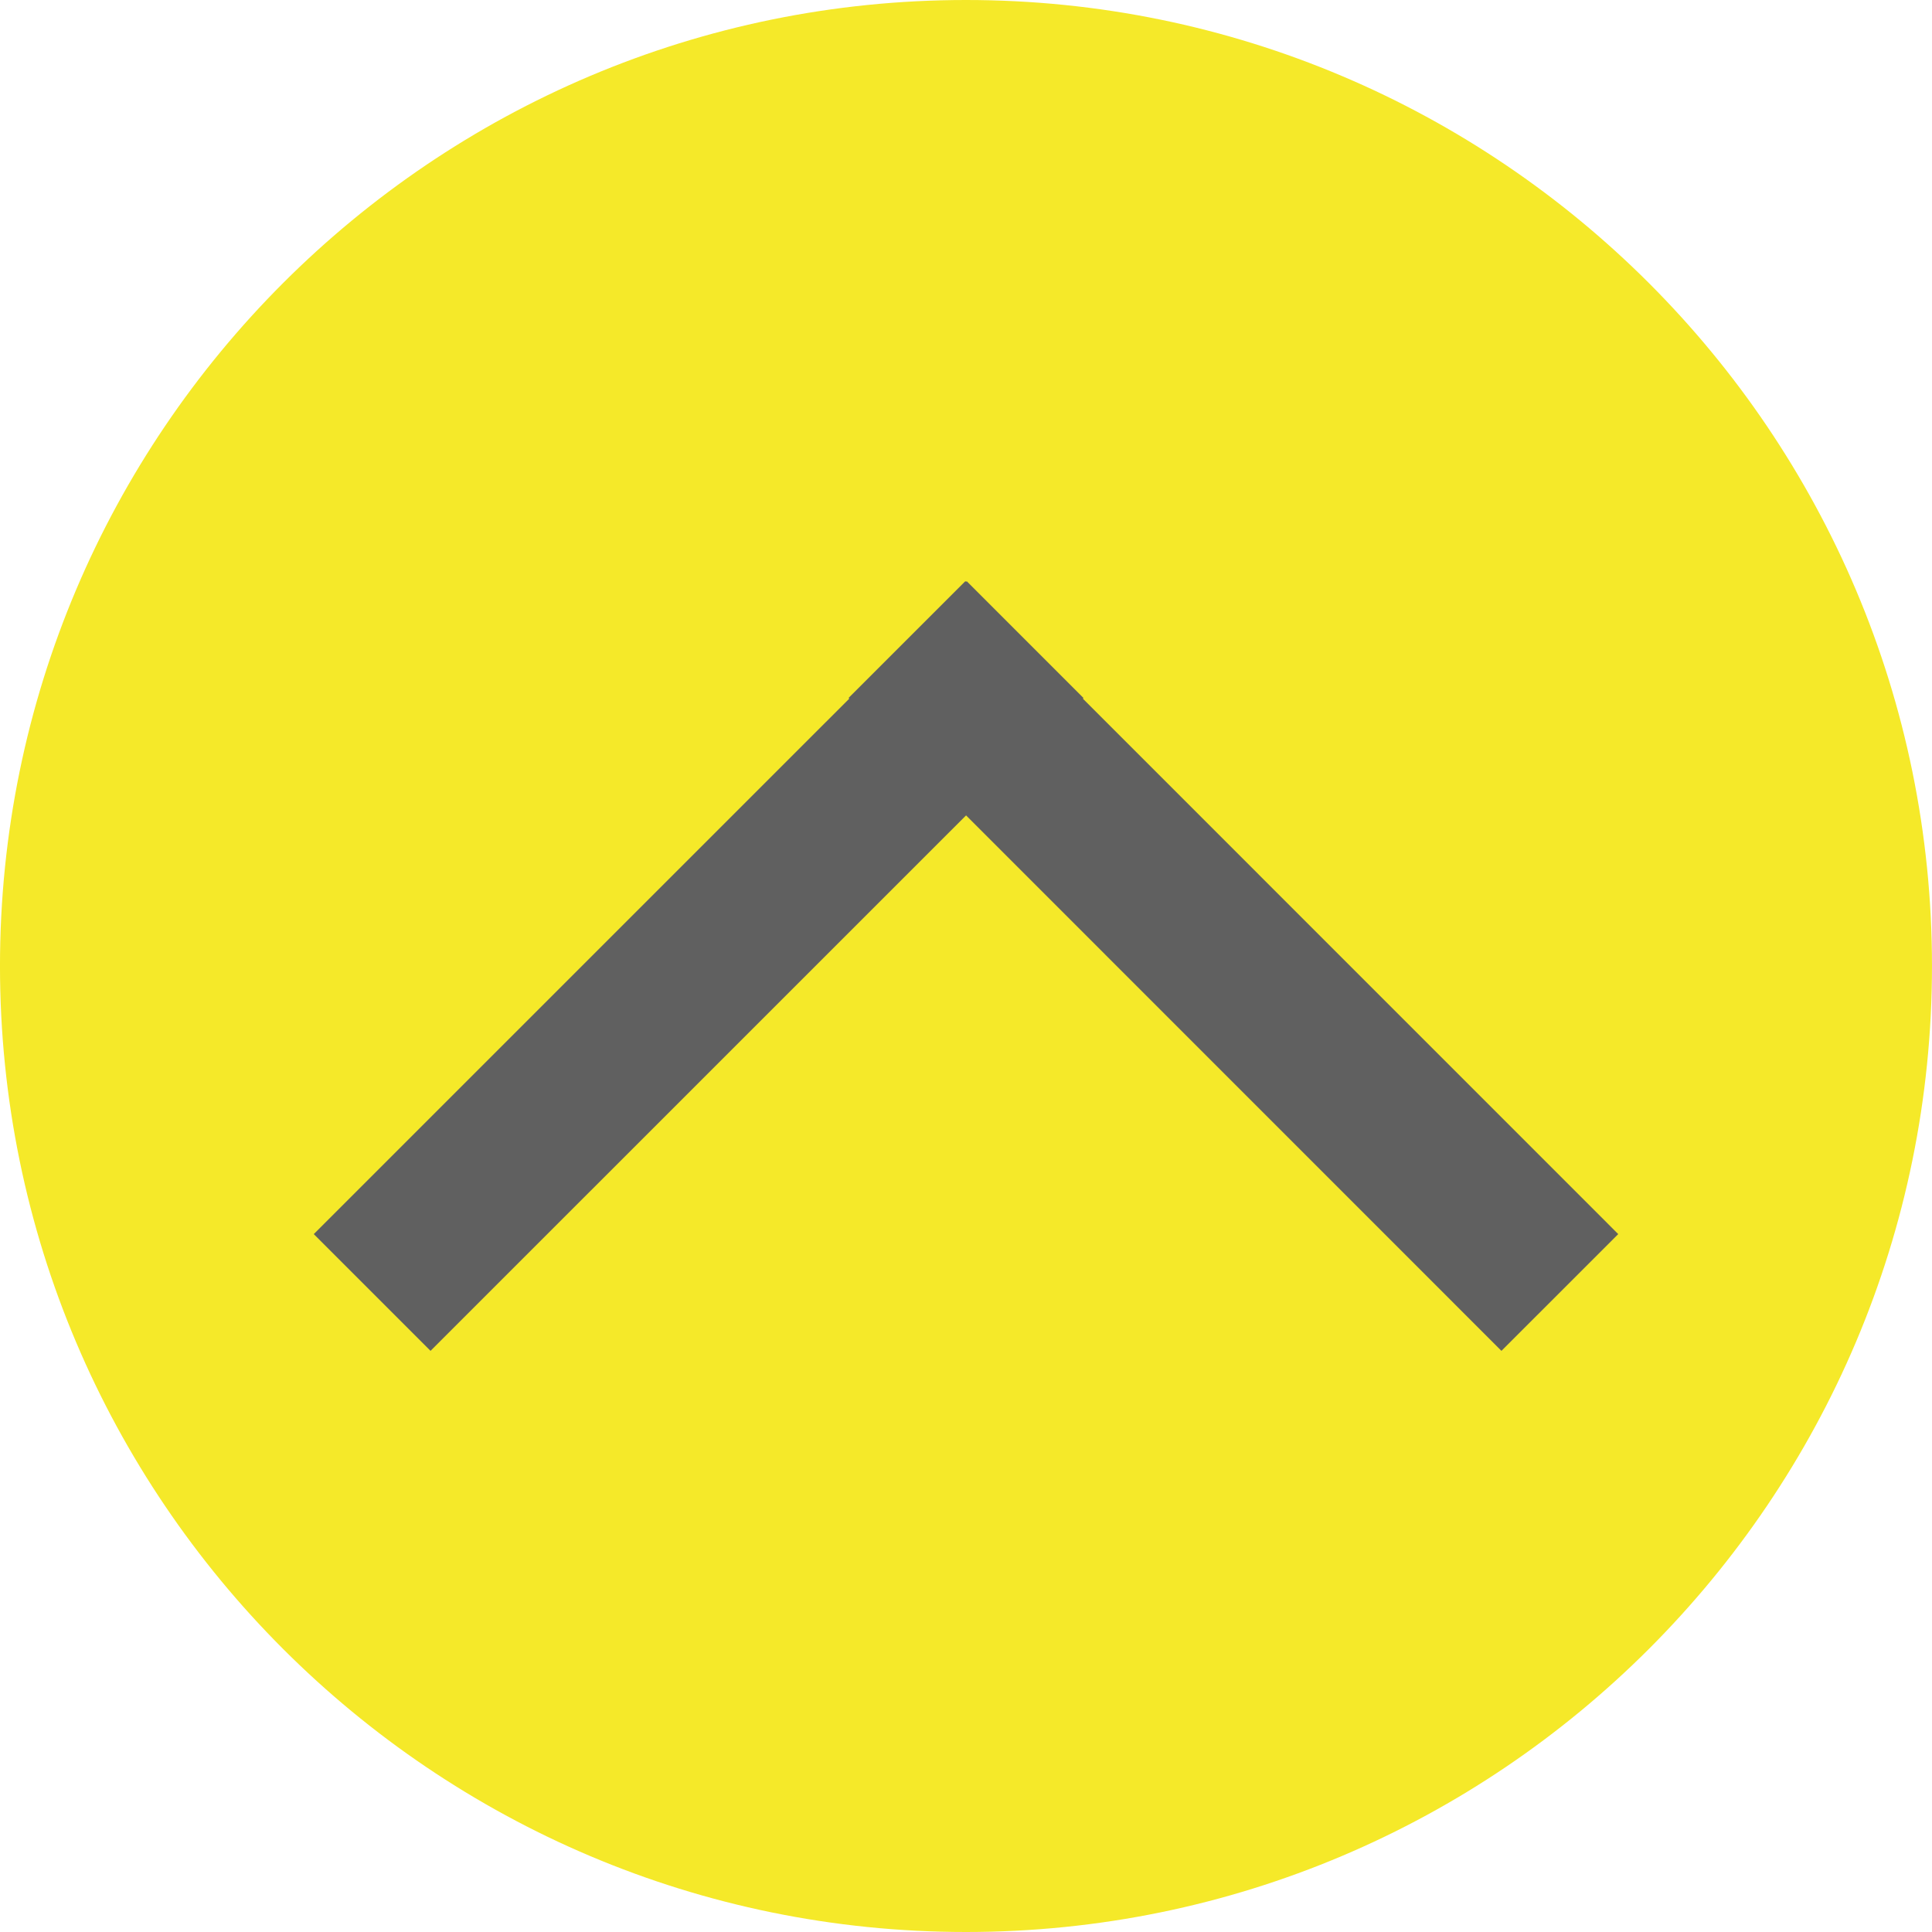 <?xml version="1.0" encoding="UTF-8" standalone="no"?>
<!DOCTYPE svg PUBLIC "-//W3C//DTD SVG 1.1//EN" "http://www.w3.org/Graphics/SVG/1.1/DTD/svg11.dtd">
<svg version="1.1" xmlns="http://www.w3.org/2000/svg" xmlns:xlink="http://www.w3.org/1999/xlink" preserveAspectRatio="xMidYMid meet" viewBox="0.005 0 600 600" width="600" height="600"><defs><path d="M600 300C600 465.57 465.58 600 300 600C134.43 600 0 465.57 0 300C0 134.43 134.43 0 300 0C465.58 0 600 134.43 600 300Z" id="a1A7Ysyhdc"></path><path d="M299.81 180.48L502.56 383.26L466.29 419.52L263.54 216.74L299.81 180.48Z" id="asyiXzzOs"></path><path d="M336.49 216.77L133.71 419.52L97.45 383.26L300.23 180.5L336.49 216.77Z" id="c1HtCgbdCJ"></path></defs><g><g><g><use xlink:href="#a1A7Ysyhdc" opacity="1" fill="#f5e929" fill-opacity="1"></use></g><g><g><use xlink:href="#asyiXzzOs" opacity="1" fill="#606060" fill-opacity="1"></use></g><g><use xlink:href="#c1HtCgbdCJ" opacity="1" fill="#606060" fill-opacity="1"></use></g></g></g></g></svg>